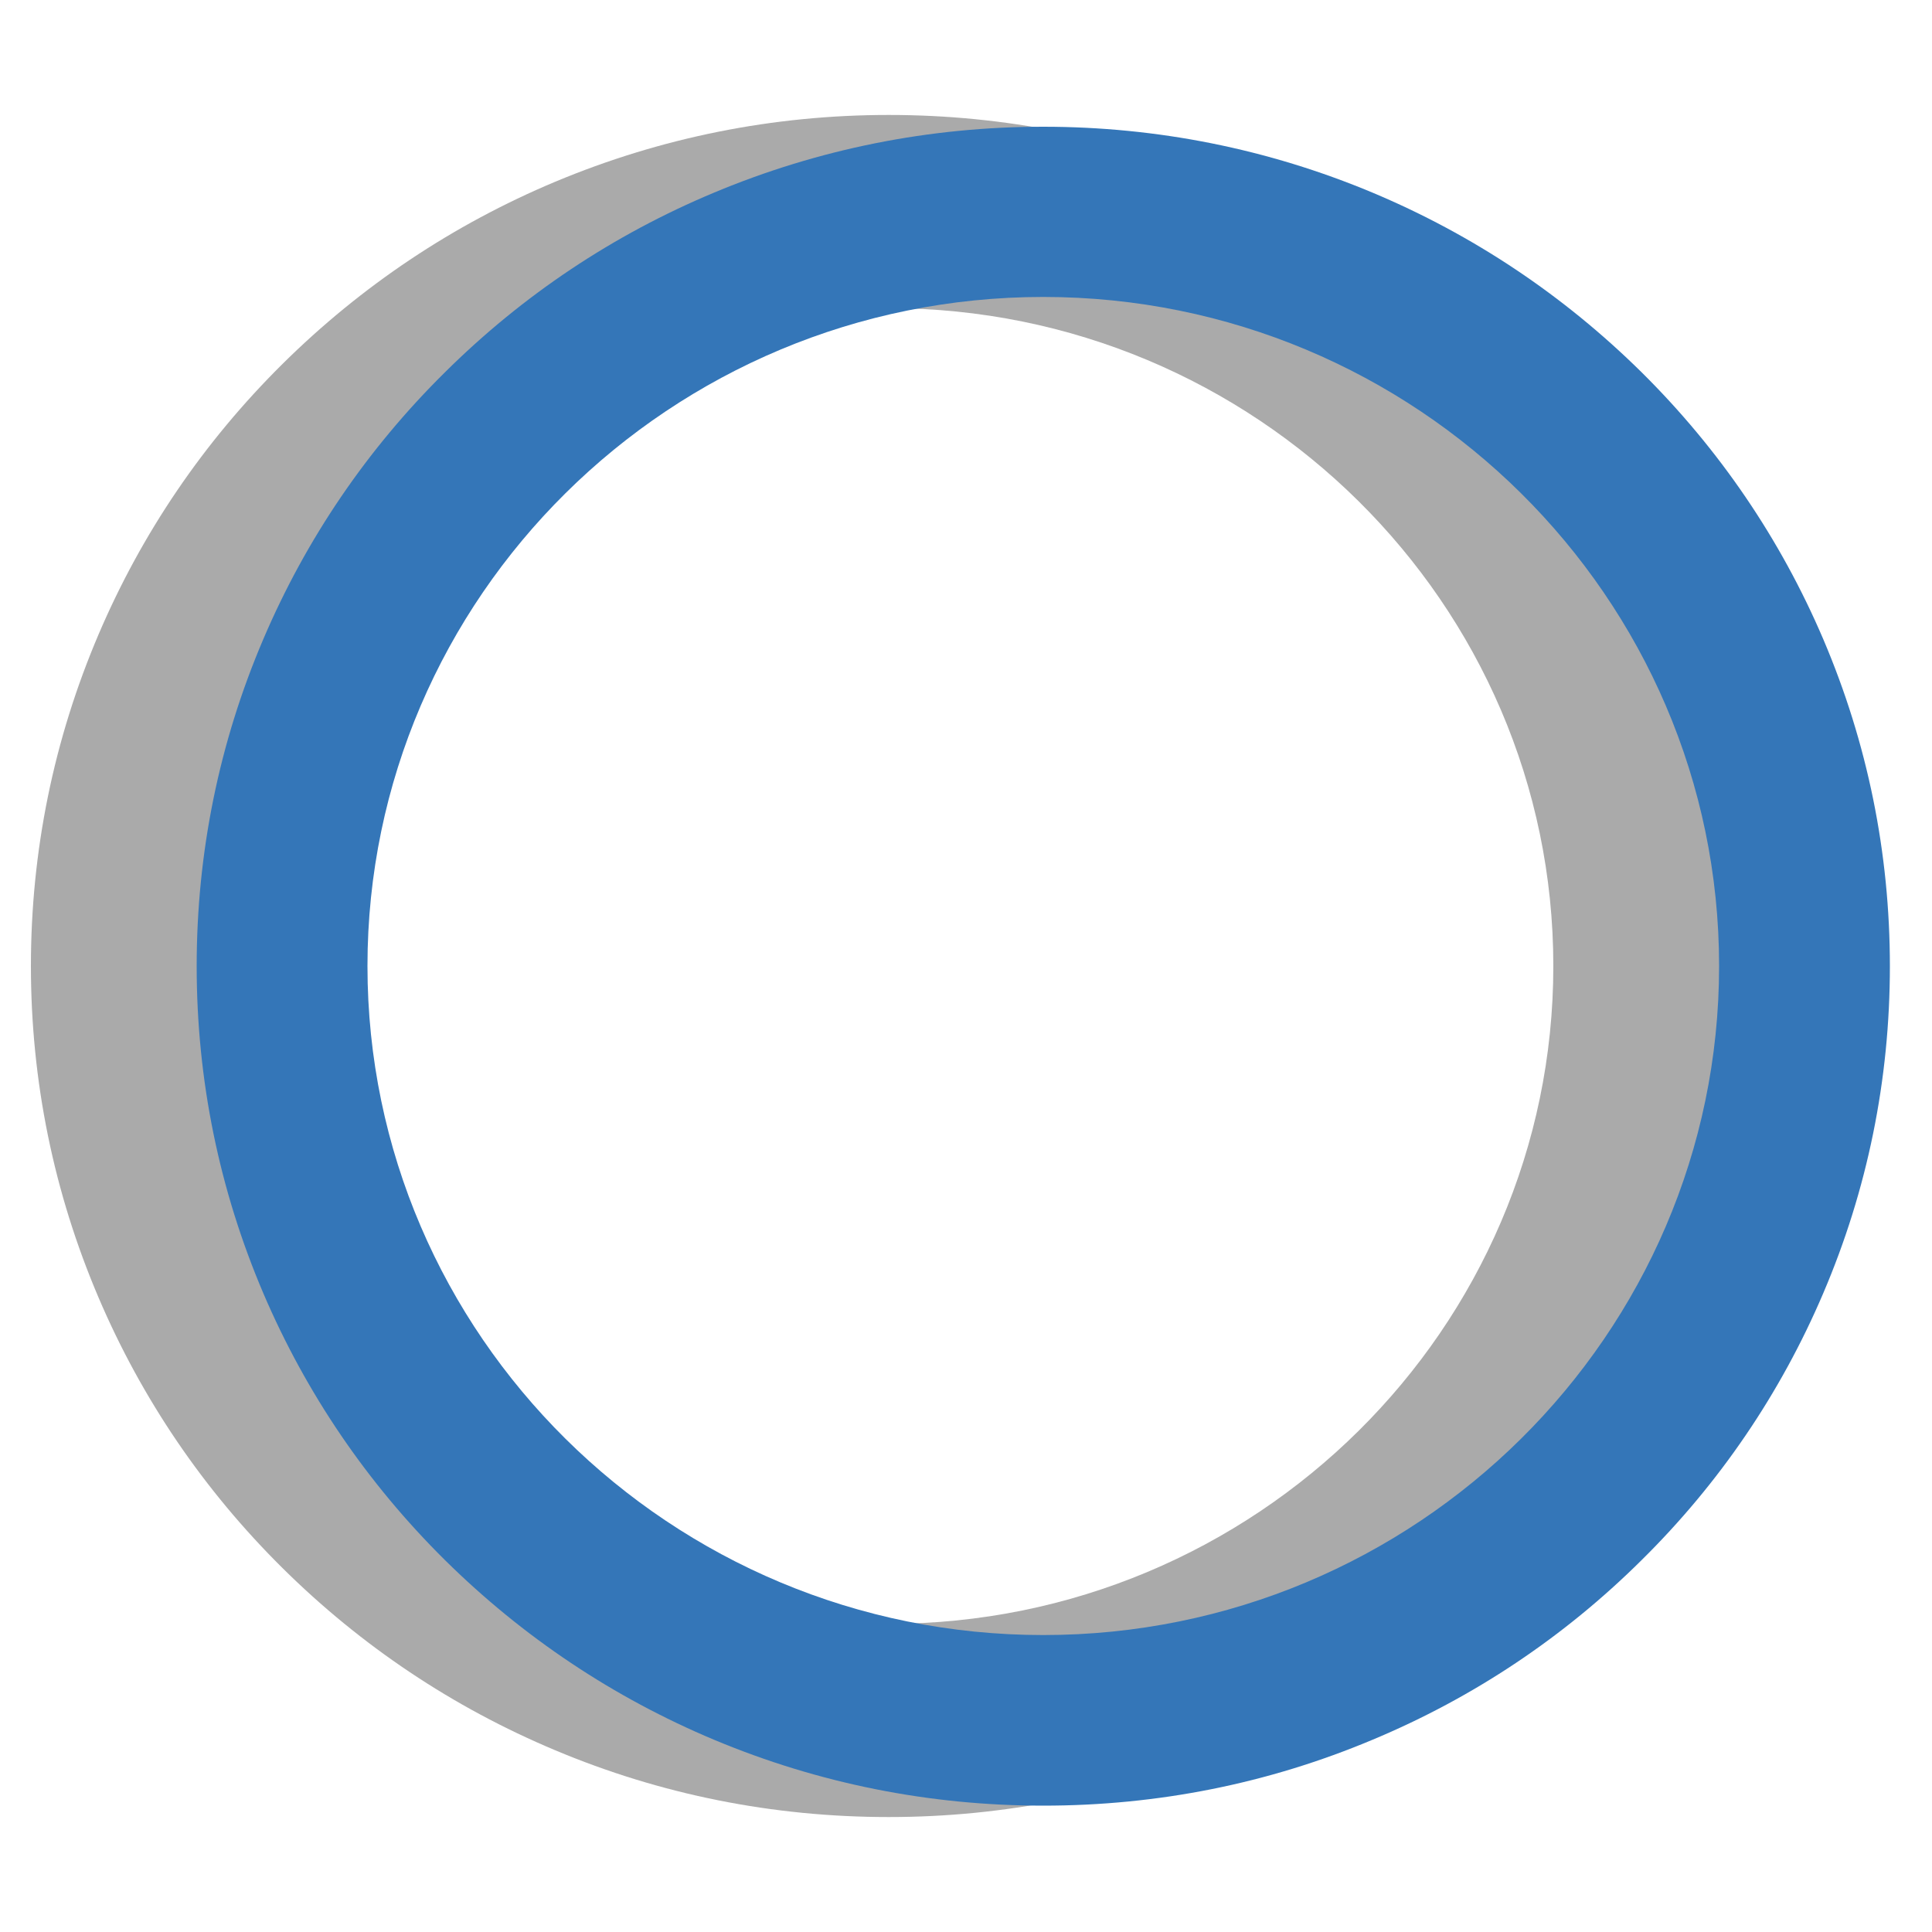 <?xml version="1.0" encoding="utf-8"?>
<!-- Generator: Adobe Illustrator 19.0.0, SVG Export Plug-In . SVG Version: 6.00 Build 0)  -->
<svg version="1.1" id="Vrstva_1" xmlns="http://www.w3.org/2000/svg" xmlns:xlink="http://www.w3.org/1999/xlink" x="0px" y="0px"
	 viewBox="0 0 1000 1000" style="enable-background:new 0 0 1000 1000;" xml:space="preserve">
<style type="text/css">
	.st0{fill:#AAAAAA;}
	.st1{fill:#3476B8;}
</style>
<g>
	<path class="st0" d="M460,940.5c-59.9,0-118-11.6-172.7-34.6C234.4,883.7,187,852,146.2,811.6c-40.8-40.4-72.8-87.5-95.2-140
		C27.8,617.2,16,559.5,16,500c0-59.5,11.8-117.2,35-171.6c22.4-52.5,54.4-99.6,95.2-140c40.8-40.4,88.2-72.1,141.1-94.3
		C342,71.2,400.1,59.5,460,59.5c59.9,0,118,11.6,172.7,34.6c52.9,22.2,100.3,53.9,141.1,94.3c40.8,40.4,72.8,87.5,95.2,140
		c23.2,54.4,35,112.1,35,171.6c0,59.5-11.8,117.2-35,171.6c-22.4,52.5-54.4,99.6-95.2,140c-40.8,40.4-88.2,72.1-141.1,94.3
		C578,928.8,519.9,940.5,460,940.5z M460,159.5c-189.7,0-344,152.7-344,340.5c0,187.7,154.3,340.5,344,340.5
		c189.7,0,344-152.7,344-340.5C804,312.3,649.7,159.5,460,159.5z"/>
</g>
<g>
	<path class="st1" d="M540,934.6c-59.1,0-116.4-11.5-170.4-34.1c-52.2-21.9-99-53.2-139.3-93c-40.3-39.9-71.9-86.4-94-138.1
		c-22.9-53.7-34.5-110.6-34.5-169.3c0-58.7,11.6-115.7,34.5-169.3c22.1-51.8,53.7-98.3,94-138.1c40.2-39.9,87.1-71.2,139.3-93
		c54-22.6,111.4-34.1,170.4-34.1s116.4,11.5,170.4,34.1c52.2,21.9,99,53.2,139.3,93c40.3,39.9,71.9,86.4,94,138.1
		c22.9,53.7,34.5,110.6,34.5,169.3c0,58.7-11.6,115.7-34.5,169.3c-22.1,51.8-53.7,98.3-94,138.1c-40.2,39.9-87.1,71.2-139.3,93
		C656.4,923.2,599.1,934.6,540,934.6z M540,153.7c-192.9,0-349.8,155.3-349.8,346.3S347.1,846.3,540,846.3S889.8,690.9,889.8,500
		S732.9,153.7,540,153.7z"/>
</g>
</svg>

